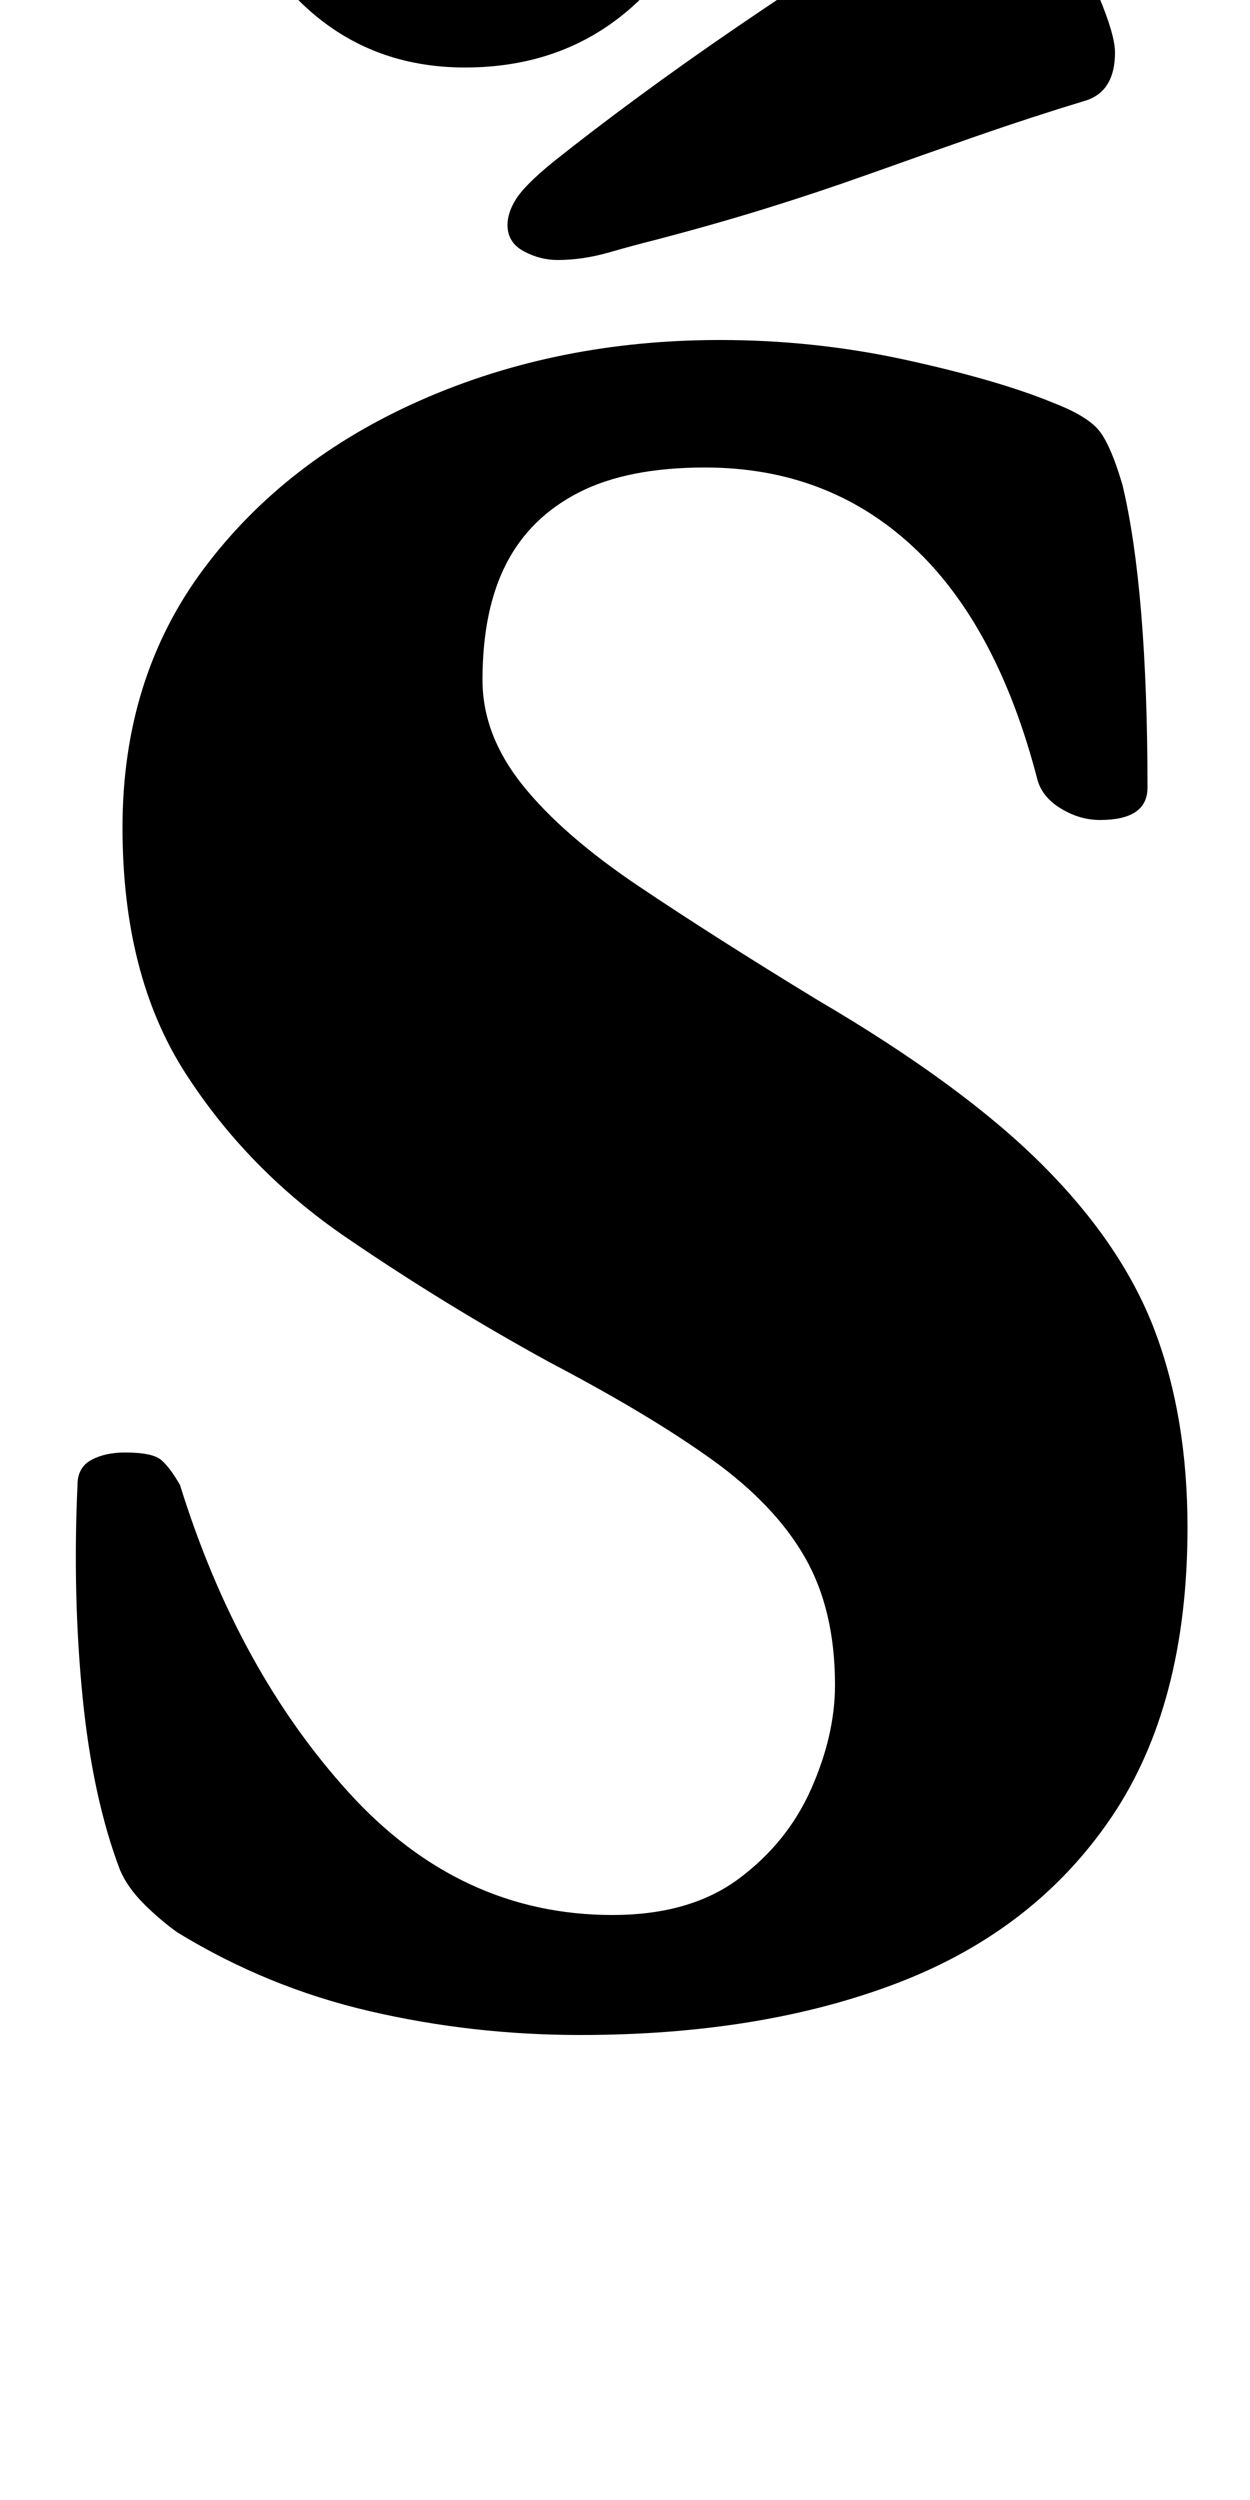 <?xml version="1.0" standalone="no"?>
<!DOCTYPE svg PUBLIC "-//W3C//DTD SVG 1.1//EN" "http://www.w3.org/Graphics/SVG/1.1/DTD/svg11.dtd" >
<svg xmlns="http://www.w3.org/2000/svg" xmlns:xlink="http://www.w3.org/1999/xlink" version="1.1" viewBox="-10 0 500 1000">
  <g transform="matrix(1 0 0 -1 0 800)">
   <path fill="currentColor"
d="M222 -14q-43 0 -84 9.5t-77 31.5q-7 5 -13.5 11.5t-9.5 13.5q-11 29 -15 69.5t-2 84.5q0 7 5.5 10t13.5 3q11 0 14.5 -3t7.5 -10q23 -74 67.5 -123t105.5 -49q31 0 50.5 14.5t29 36t9.5 41.5q0 30 -12 51t-37 39t-65 39q-42 23 -81.5 50t-64.5 66t-25 98q0 60 32.5 103.5
t87 67.5t119.5 24q38 0 74.5 -8t58.5 -17q13 -5 18 -10.5t10 -22.5q5 -21 7.5 -51.5t2.5 -69.5q0 -13 -19 -13q-8 0 -15.5 4.5t-9.5 11.5q-16 62 -50 93.5t-83 31.5q-31 0 -50.5 -10t-29 -28.5t-9.5 -46.5q0 -22 16 -42t46.5 -40.5t71.5 -45.5q58 -34 90 -66t45 -66.5
t13 -78.5q0 -71 -30.5 -116t-85 -66t-127.5 -21zM213 696q-7 0 -13.5 3.5t-6.5 10.5q0 5 3.5 10.5t14.5 14.5q15 12 34 26t39.5 28t40.5 27t37 24q5 3 9.5 4t9.5 1q18 0 30 -14t18.5 -29.5t6.5 -22.5q0 -15 -11 -19q-23 -7 -44.5 -14.5t-42.5 -15t-42 -14t-44 -12.5
q-8 -2 -18.5 -5t-20.5 -3zM176 773q-37 0 -63 23.5t-26 56.5q0 35 26 58.5t63 23.5q39 0 66 -23.5t27 -58.5q0 -33 -27 -56.5t-66 -23.5z" />
  </g>

</svg>
